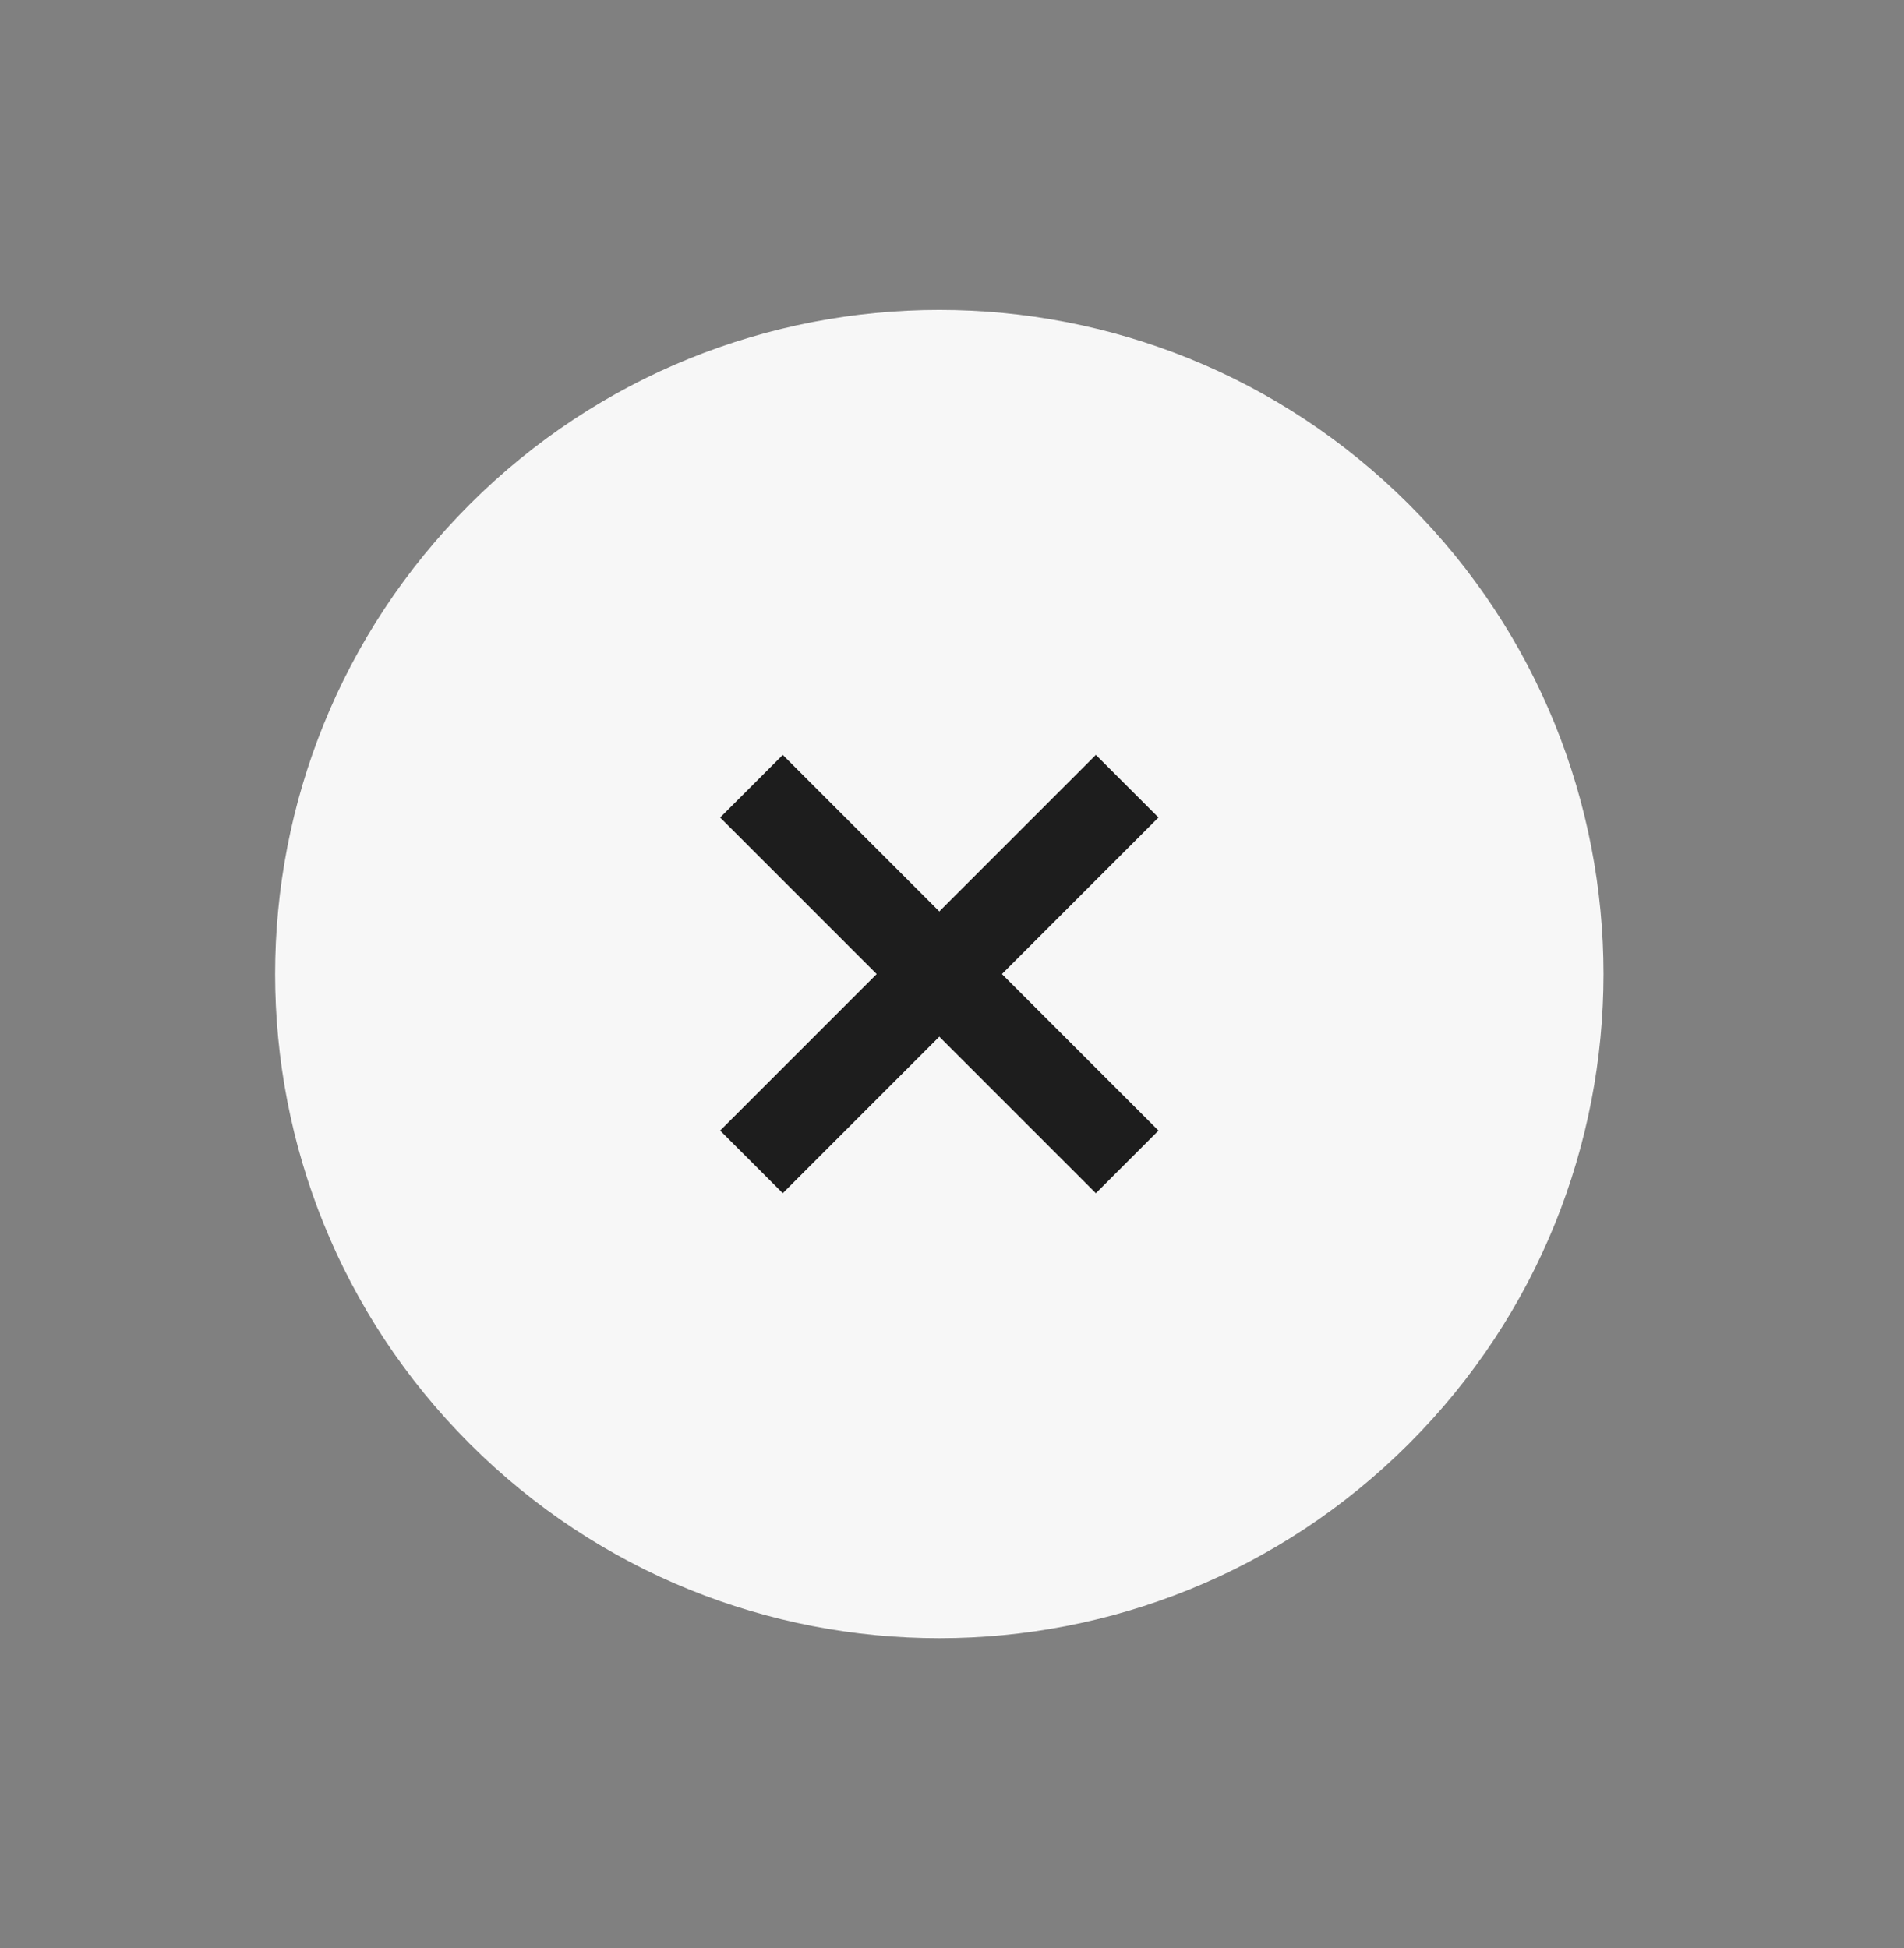 <svg width="43" height="44" viewBox="0 0 43 44" fill="none" xmlns="http://www.w3.org/2000/svg">
<rect x="0" y="0" width="43" height="44" fill="#808080" stroke="none"/>
<path d="M10.607 32.607C4.749 26.749 4.749 17.251 10.607 11.393C16.465 5.536 25.962 5.536 31.82 11.393C37.678 17.251 37.678 26.749 31.82 32.607C25.962 38.465 16.465 38.465 10.607 32.607Z" fill="#F7F7F7"/>
<line x1="16.971" y1="26.242" x2="25.456" y2="17.757" stroke="#1D1D1D" stroke-width="2"/>
<line x1="16.971" y1="17.758" x2="25.456" y2="26.243" stroke="#1D1D1D" stroke-width="2"/>
</svg>
